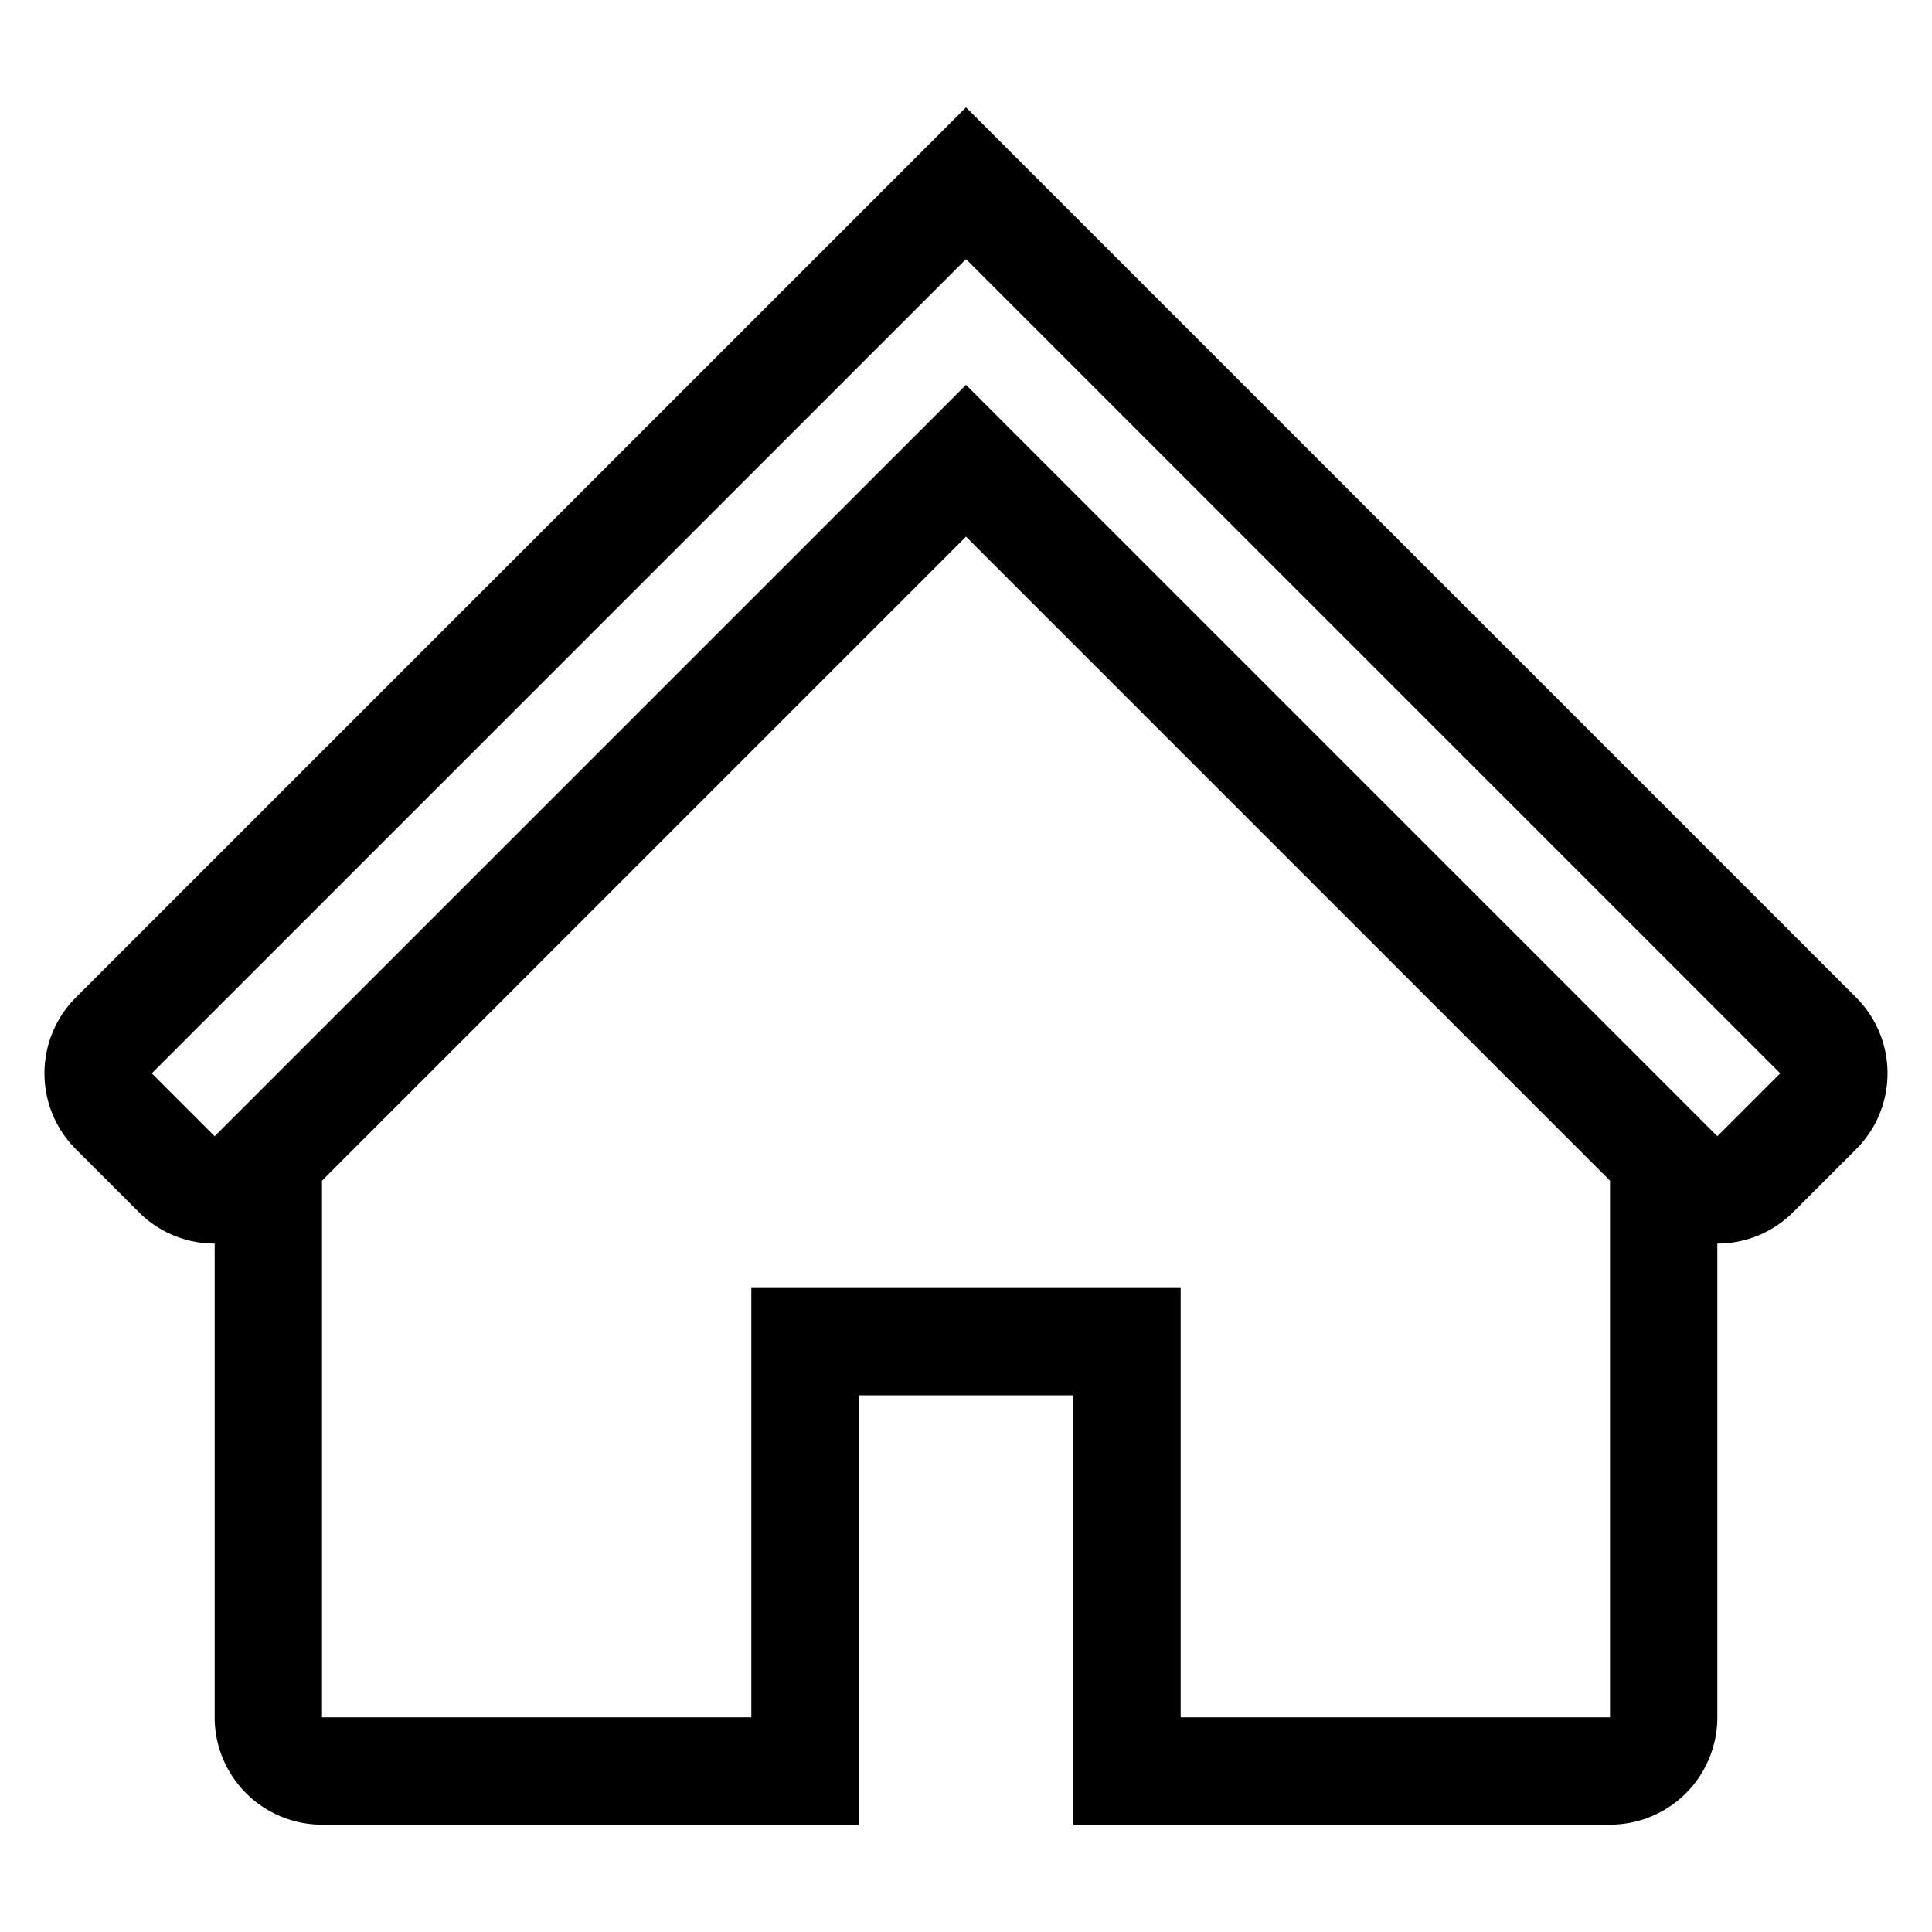 <svg id="i-home" viewBox="0 0 18 18" xmlns="http://www.w3.org/2000/svg"><path d="m9 5-6 6v5h4v-4h4v4h4v-5zm7 6.586V16a1 1 0 0 1-1 1h-5v-4H8v4H3a1 1 0 0 1-1-1v-4.414a.997.997 0 0 1-.707-.293l-.586-.586a1 1 0 0 1 0-1.414L9 1l8.293 8.293a1 1 0 0 1 0 1.414l-.586.586a.997.997 0 0 1-.707.293zM9 2.414 1.414 10l.586.586 7-7 7 7 .586-.586z" fill="currentColor" fill-rule="evenodd"/></svg>
